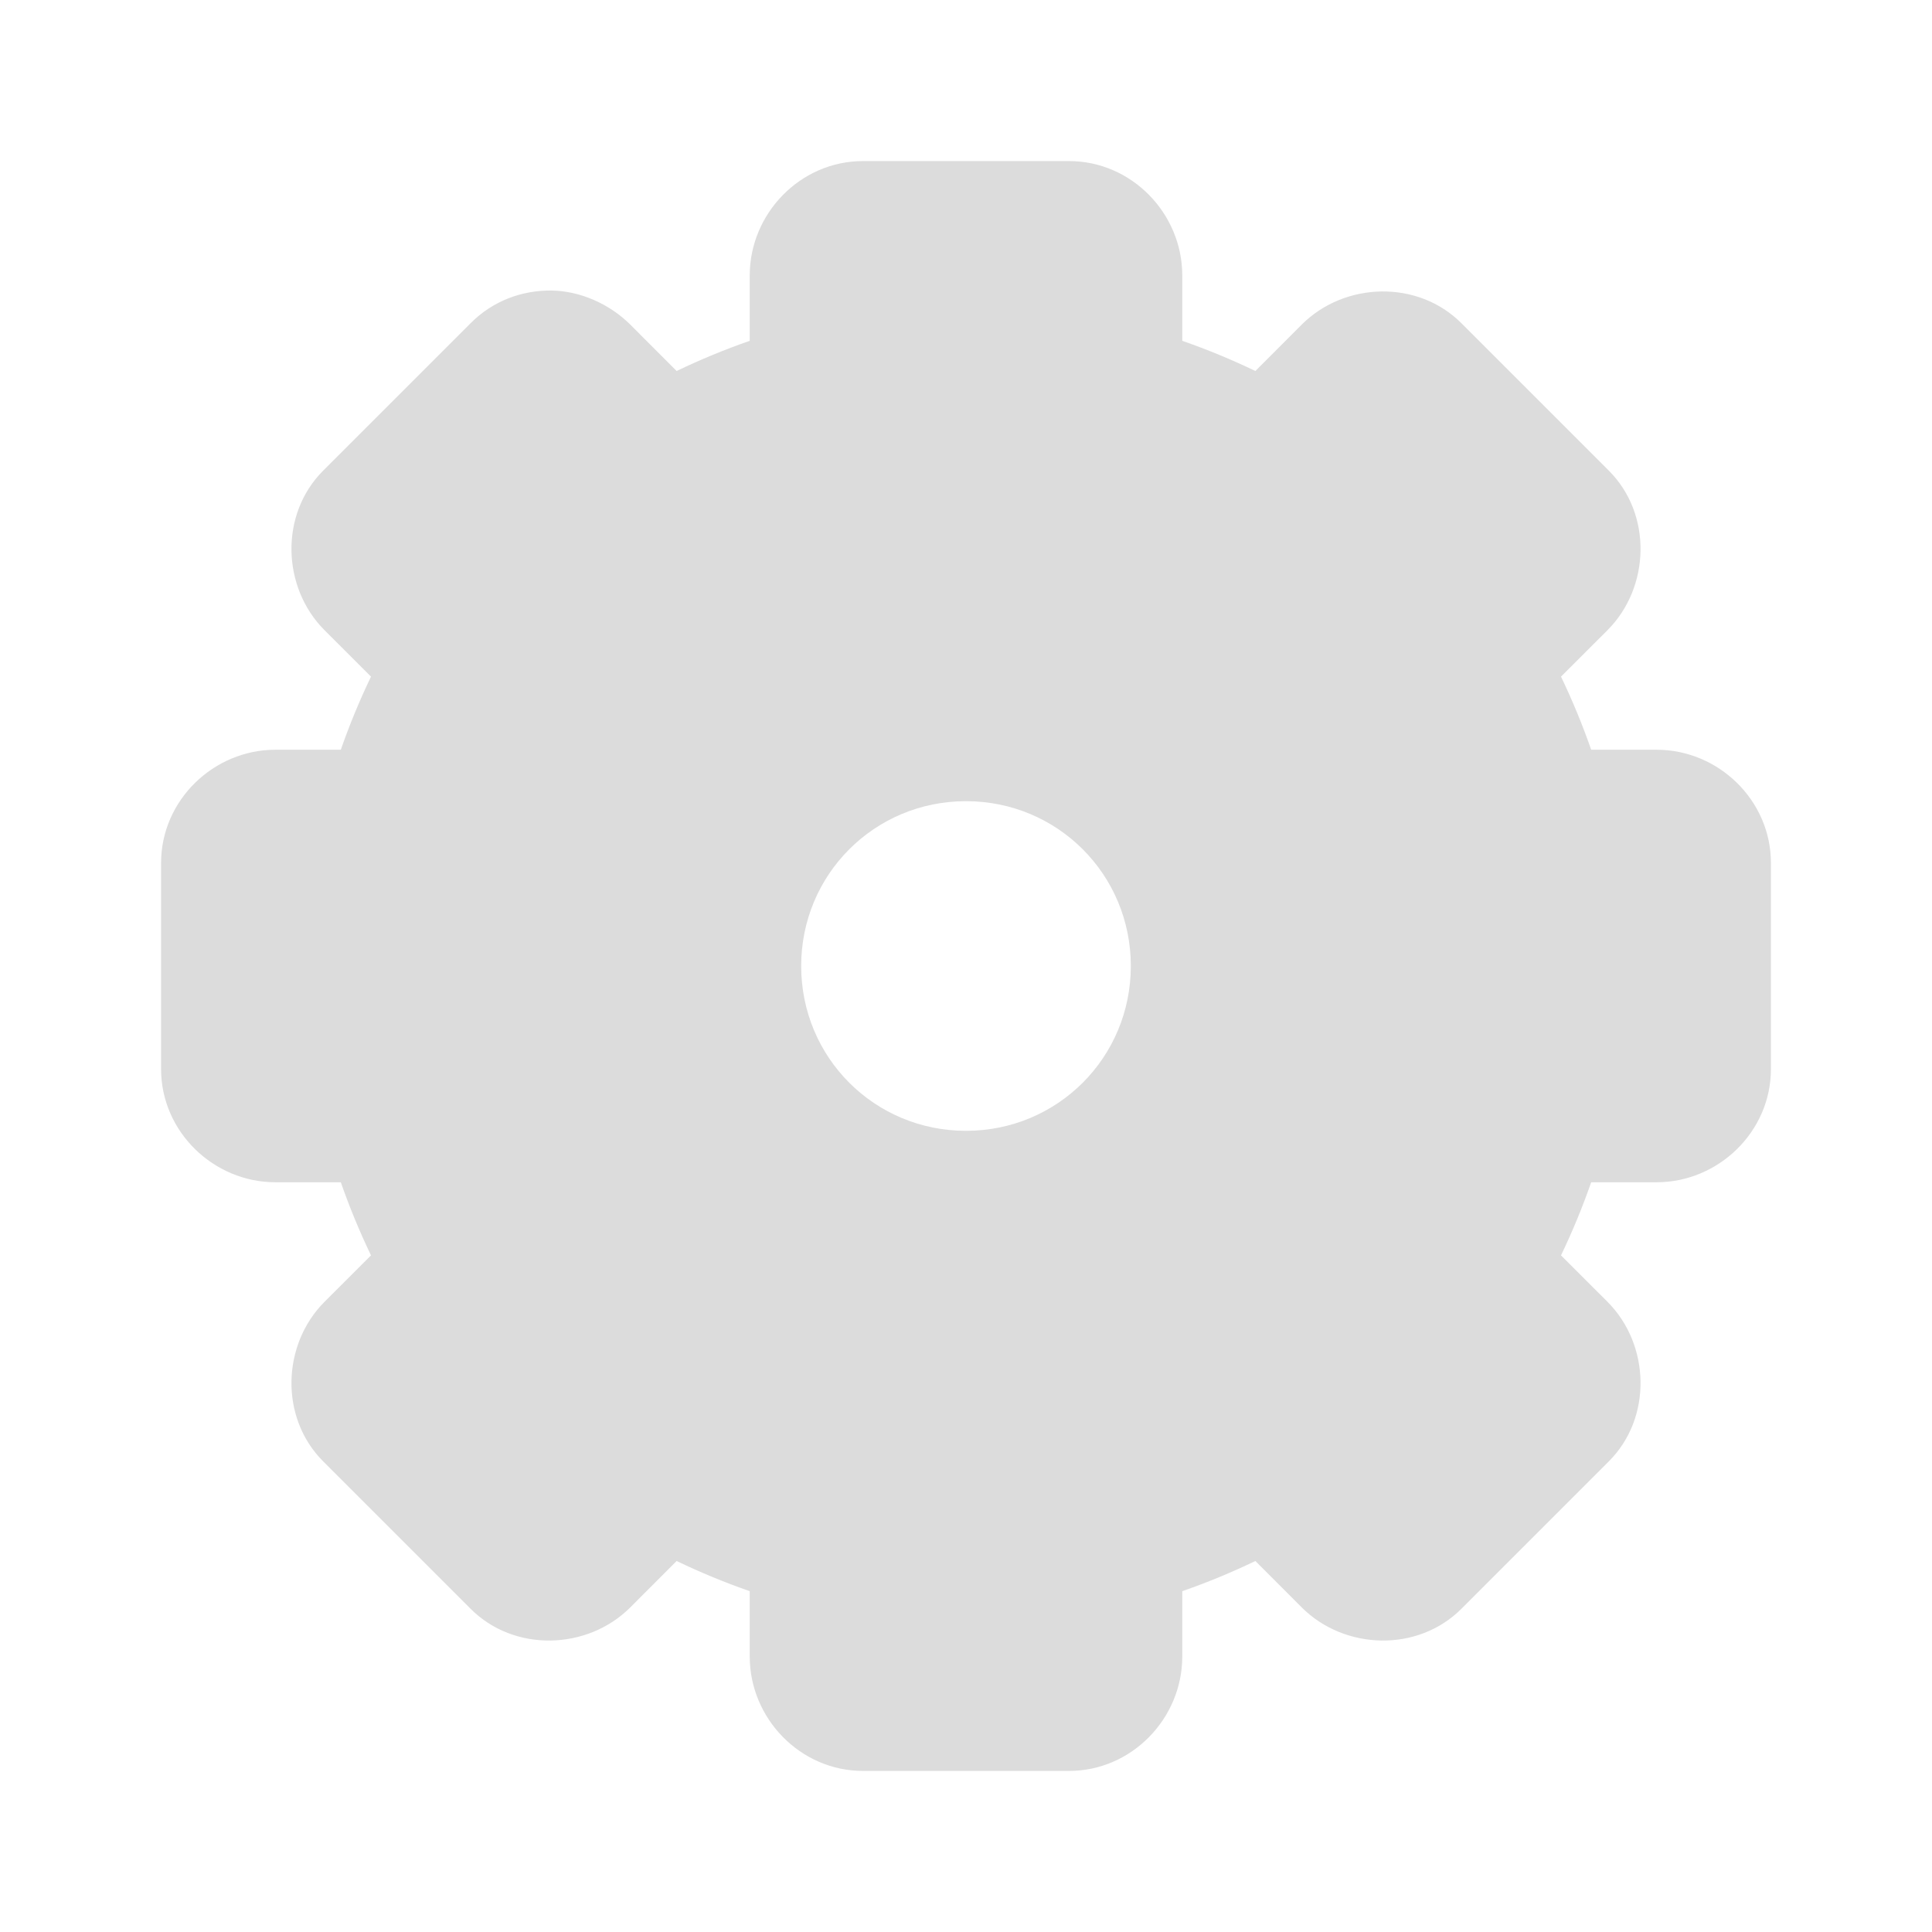 <svg width="32" xmlns="http://www.w3.org/2000/svg" height="32" viewBox="0 0 32 32" xmlns:xlink="http://www.w3.org/1999/xlink">
<path style="fill:#dcdcdc" d="M 14.293 2.668 C 13.254 2.668 12.418 3.539 12.418 4.562 L 12.418 5.645 C 12.004 5.789 11.598 5.957 11.207 6.145 L 10.438 5.375 C 10.105 5.043 9.617 4.816 9.125 4.812 C 8.652 4.809 8.168 4.977 7.793 5.355 L 5.355 7.793 C 4.629 8.516 4.668 9.73 5.375 10.438 L 6.145 11.207 C 5.957 11.598 5.789 12.004 5.645 12.418 L 4.562 12.418 C 3.539 12.418 2.668 13.254 2.668 14.293 L 2.668 17.707 C 2.668 18.746 3.539 19.582 4.562 19.582 L 5.645 19.582 C 5.789 19.996 5.957 20.402 6.145 20.793 L 5.375 21.562 C 4.668 22.27 4.629 23.484 5.355 24.207 L 7.793 26.645 C 8.516 27.371 9.73 27.332 10.438 26.625 L 11.207 25.855 C 11.598 26.043 12.004 26.211 12.418 26.355 L 12.418 27.438 C 12.418 28.461 13.254 29.332 14.293 29.332 L 17.707 29.332 C 18.746 29.332 19.582 28.461 19.582 27.438 L 19.582 26.355 C 19.996 26.211 20.402 26.043 20.793 25.855 L 21.562 26.625 C 22.27 27.332 23.484 27.371 24.207 26.645 L 26.645 24.207 C 27.371 23.484 27.332 22.27 26.625 21.562 L 25.855 20.793 C 26.043 20.402 26.211 19.996 26.355 19.582 L 27.438 19.582 C 28.461 19.582 29.332 18.746 29.332 17.707 L 29.332 14.293 C 29.332 13.254 28.461 12.418 27.438 12.418 L 26.355 12.418 C 26.211 12.004 26.043 11.598 25.855 11.207 L 26.625 10.438 C 27.332 9.73 27.371 8.516 26.645 7.793 L 24.207 5.355 C 23.484 4.629 22.27 4.668 21.562 5.375 L 20.793 6.145 C 20.402 5.957 19.996 5.789 19.582 5.645 L 19.582 4.562 C 19.582 3.539 18.746 2.668 17.707 2.668 Z M 16 13.27 C 17.516 13.27 18.73 14.484 18.73 16 C 18.73 17.516 17.516 18.73 16 18.73 C 14.484 18.73 13.27 17.516 13.27 16 C 13.27 14.484 14.484 13.27 16 13.27 Z "/>
</svg>
